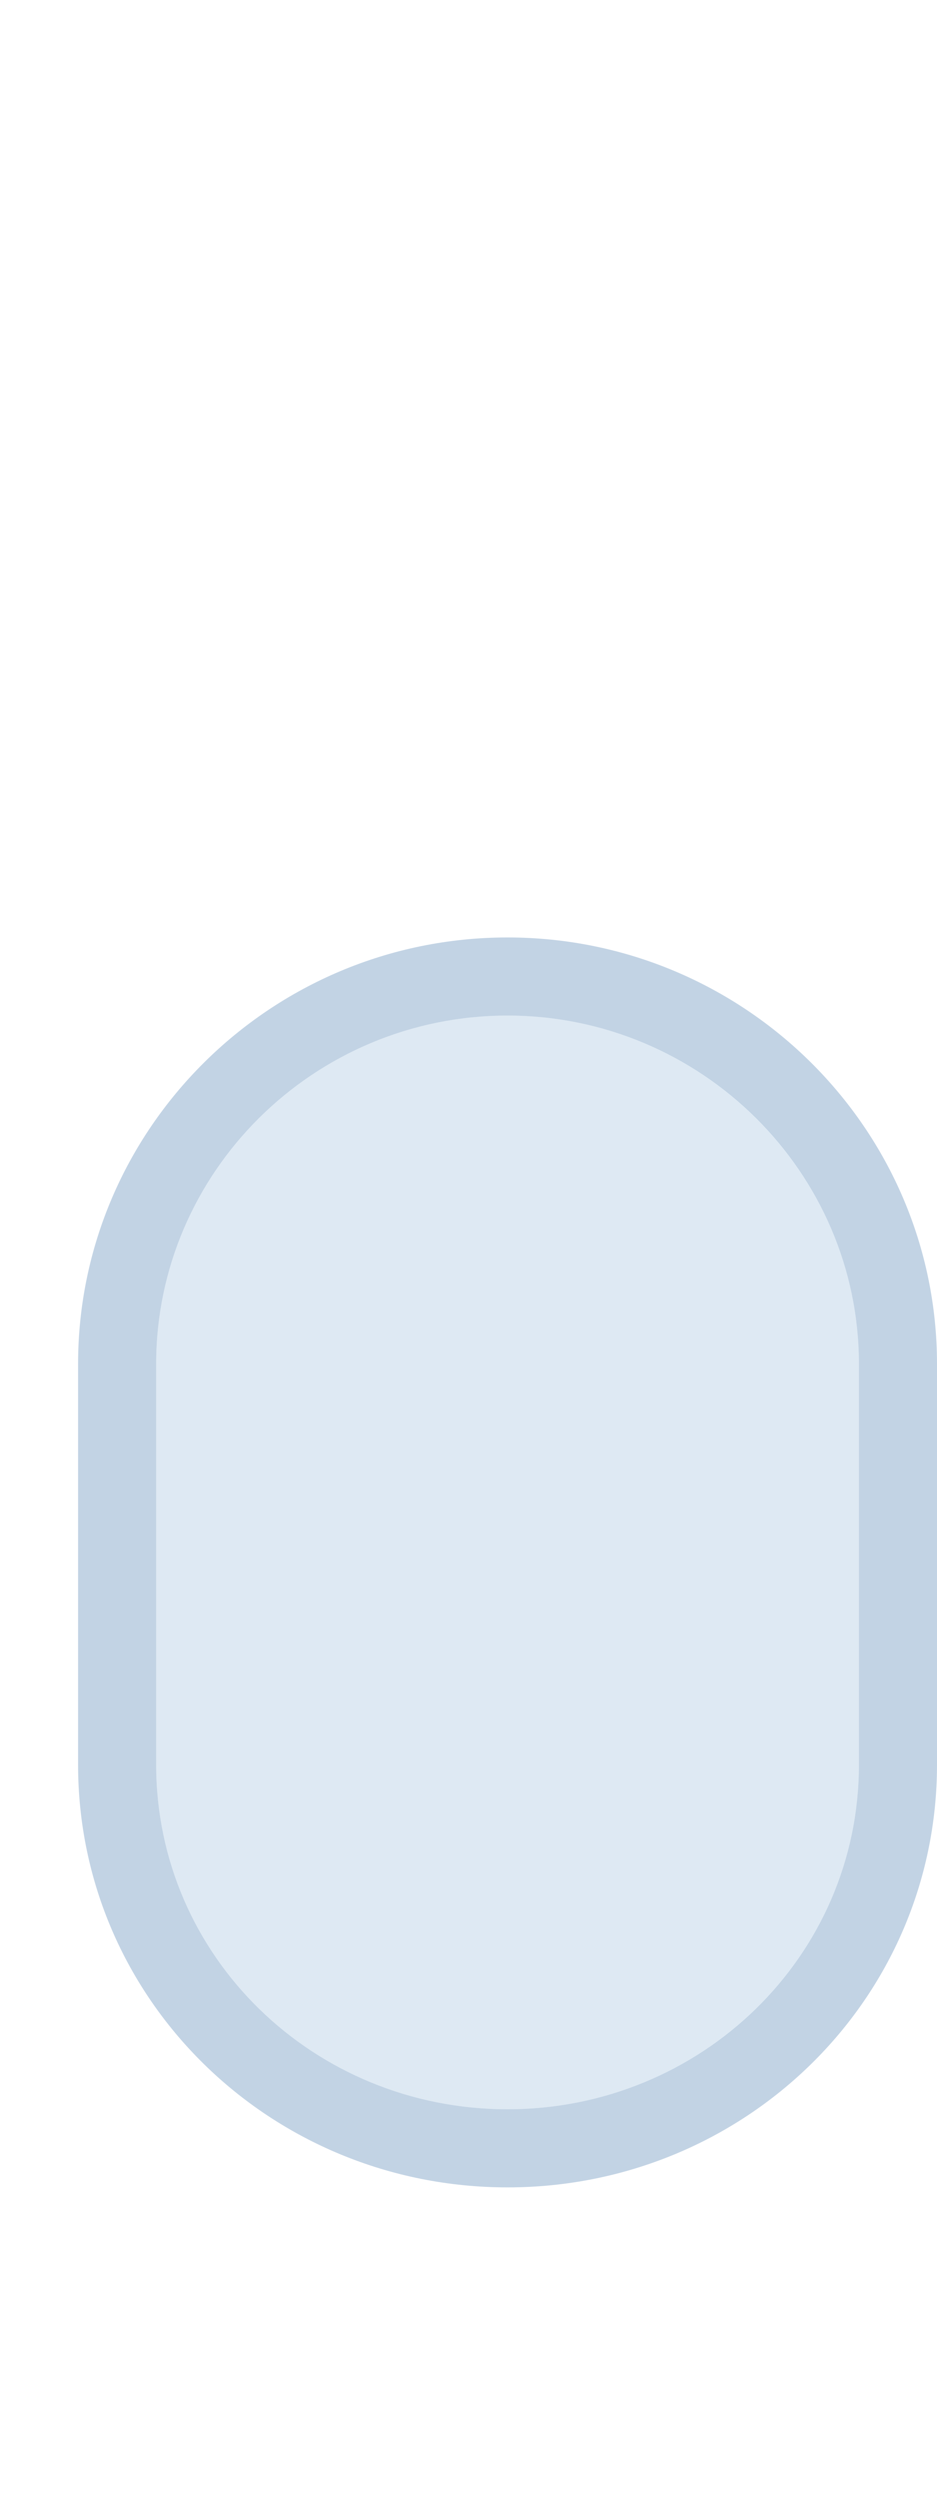 <?xml version="1.0" encoding="UTF-8"?>
<!DOCTYPE svg PUBLIC "-//W3C//DTD SVG 1.1 Tiny//EN" "http://www.w3.org/Graphics/SVG/1.1/DTD/svg11-tiny.dtd">
<svg width="12" height="32" viewBox="-0.5 -0.101 12 32">
<path fill="#DEE9F3" d="M6,26.899c-2.484,0-4.5-1.951-4.5-4.412V17.36c0-2.463,2.016-4.461,4.5-4.461l0,0 c2.486,0,4.5,1.998,4.5,4.461v5.127C10.5,24.948,8.486,26.899,6,26.899L6,26.899z"/>
<path fill-opacity="0.5" fill="#87A8CB" d="M0.5,17.36v5.127c0,3.01,2.467,5.412,5.5,5.412c3.031,0,5.5-2.402,5.5-5.412V17.36 c0-3.01-2.469-5.461-5.5-5.461C2.967,11.899,0.5,14.351,0.5,17.36z M1.5,22.487V17.36c0-2.459,2.018-4.461,4.5-4.461 c2.48,0,4.5,2.002,4.5,4.461v5.127c0,2.459-2.02,4.412-4.5,4.412C3.518,26.899,1.5,24.946,1.5,22.487z"/>
</svg>